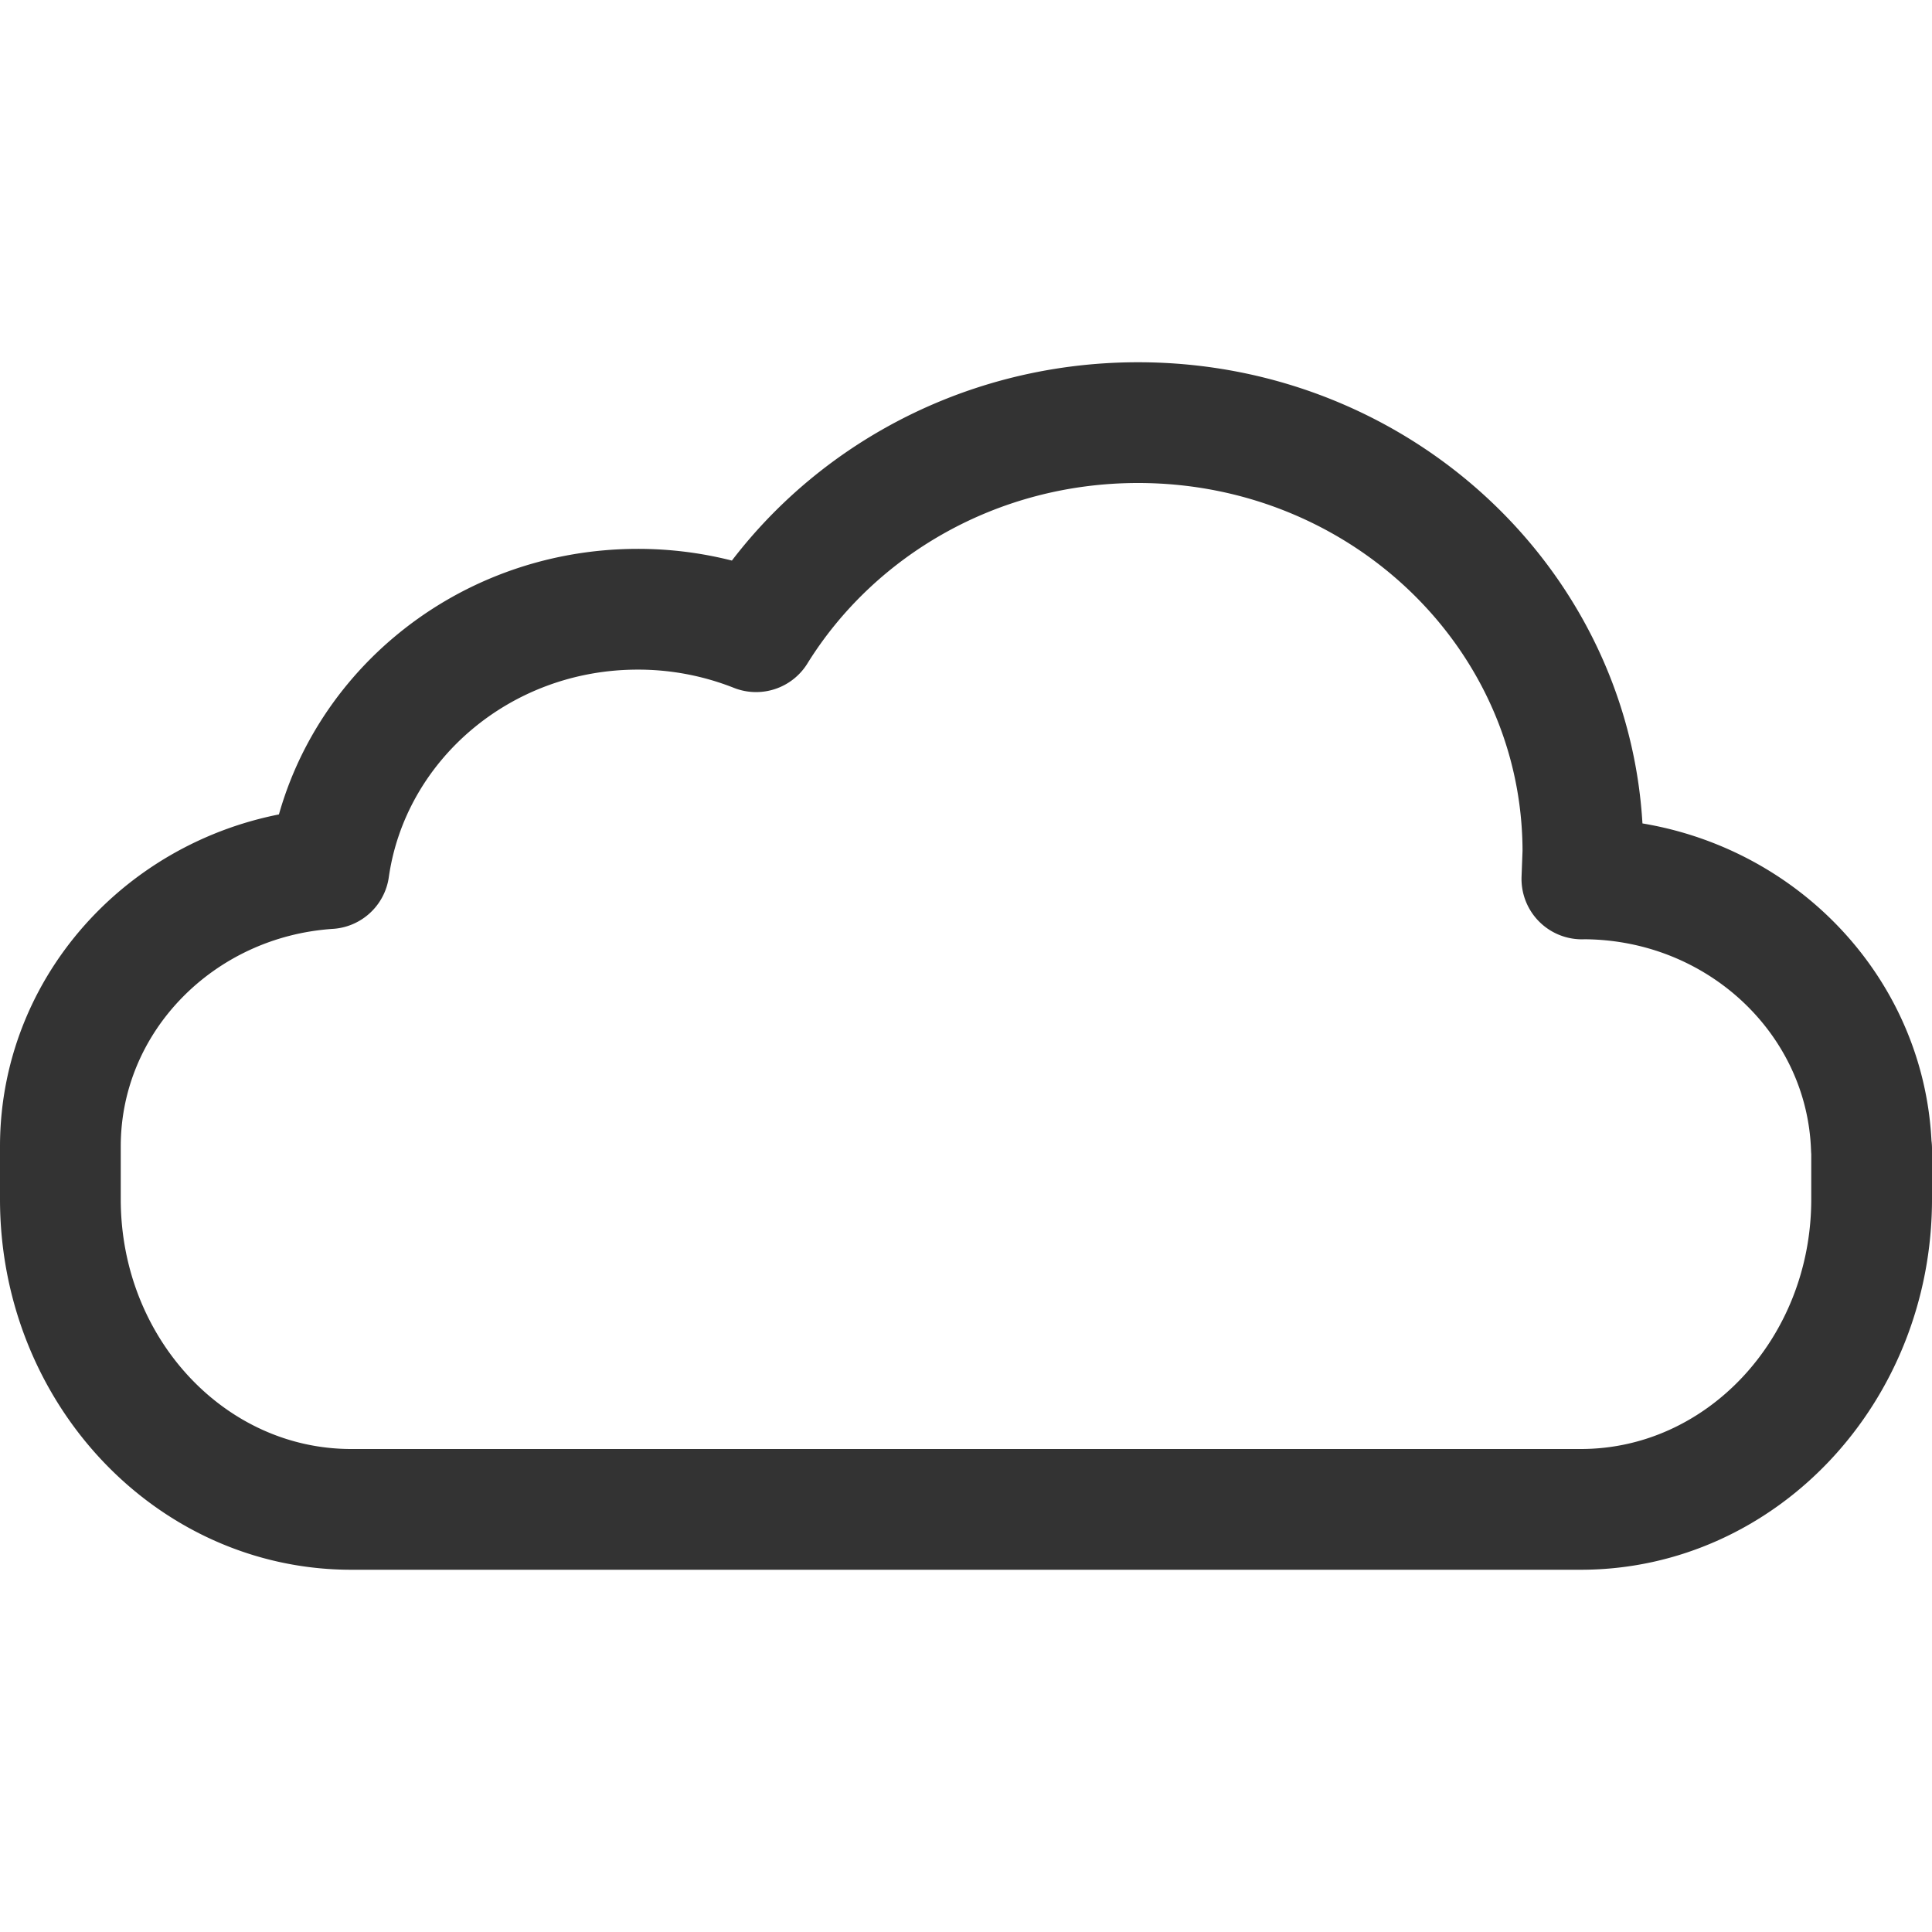 <svg xmlns="http://www.w3.org/2000/svg" viewBox="0 0 32 32"><path stroke="#333" stroke-width="2" stroke-linecap="round" stroke-linejoin="round" stroke-miterlimit="10" d="M30.996 19.024c-.081-2.479-2.188-4.467-4.778-4.467l-.017.001.017-.45c0-3.926-3.3-7.108-7.368-7.108-2.688 0-5.04 1.389-6.327 3.463a5.31 5.31 0 0 0-1.959-.372c-2.61 0-4.767 1.87-5.114 4.296-2.485.164-4.45 2.16-4.45 4.601v.875C1 22.701 3.157 25 5.817 25h20.366C28.842 25 31 22.701 31 19.864v-.839h-.004z" fill="none"/></svg>